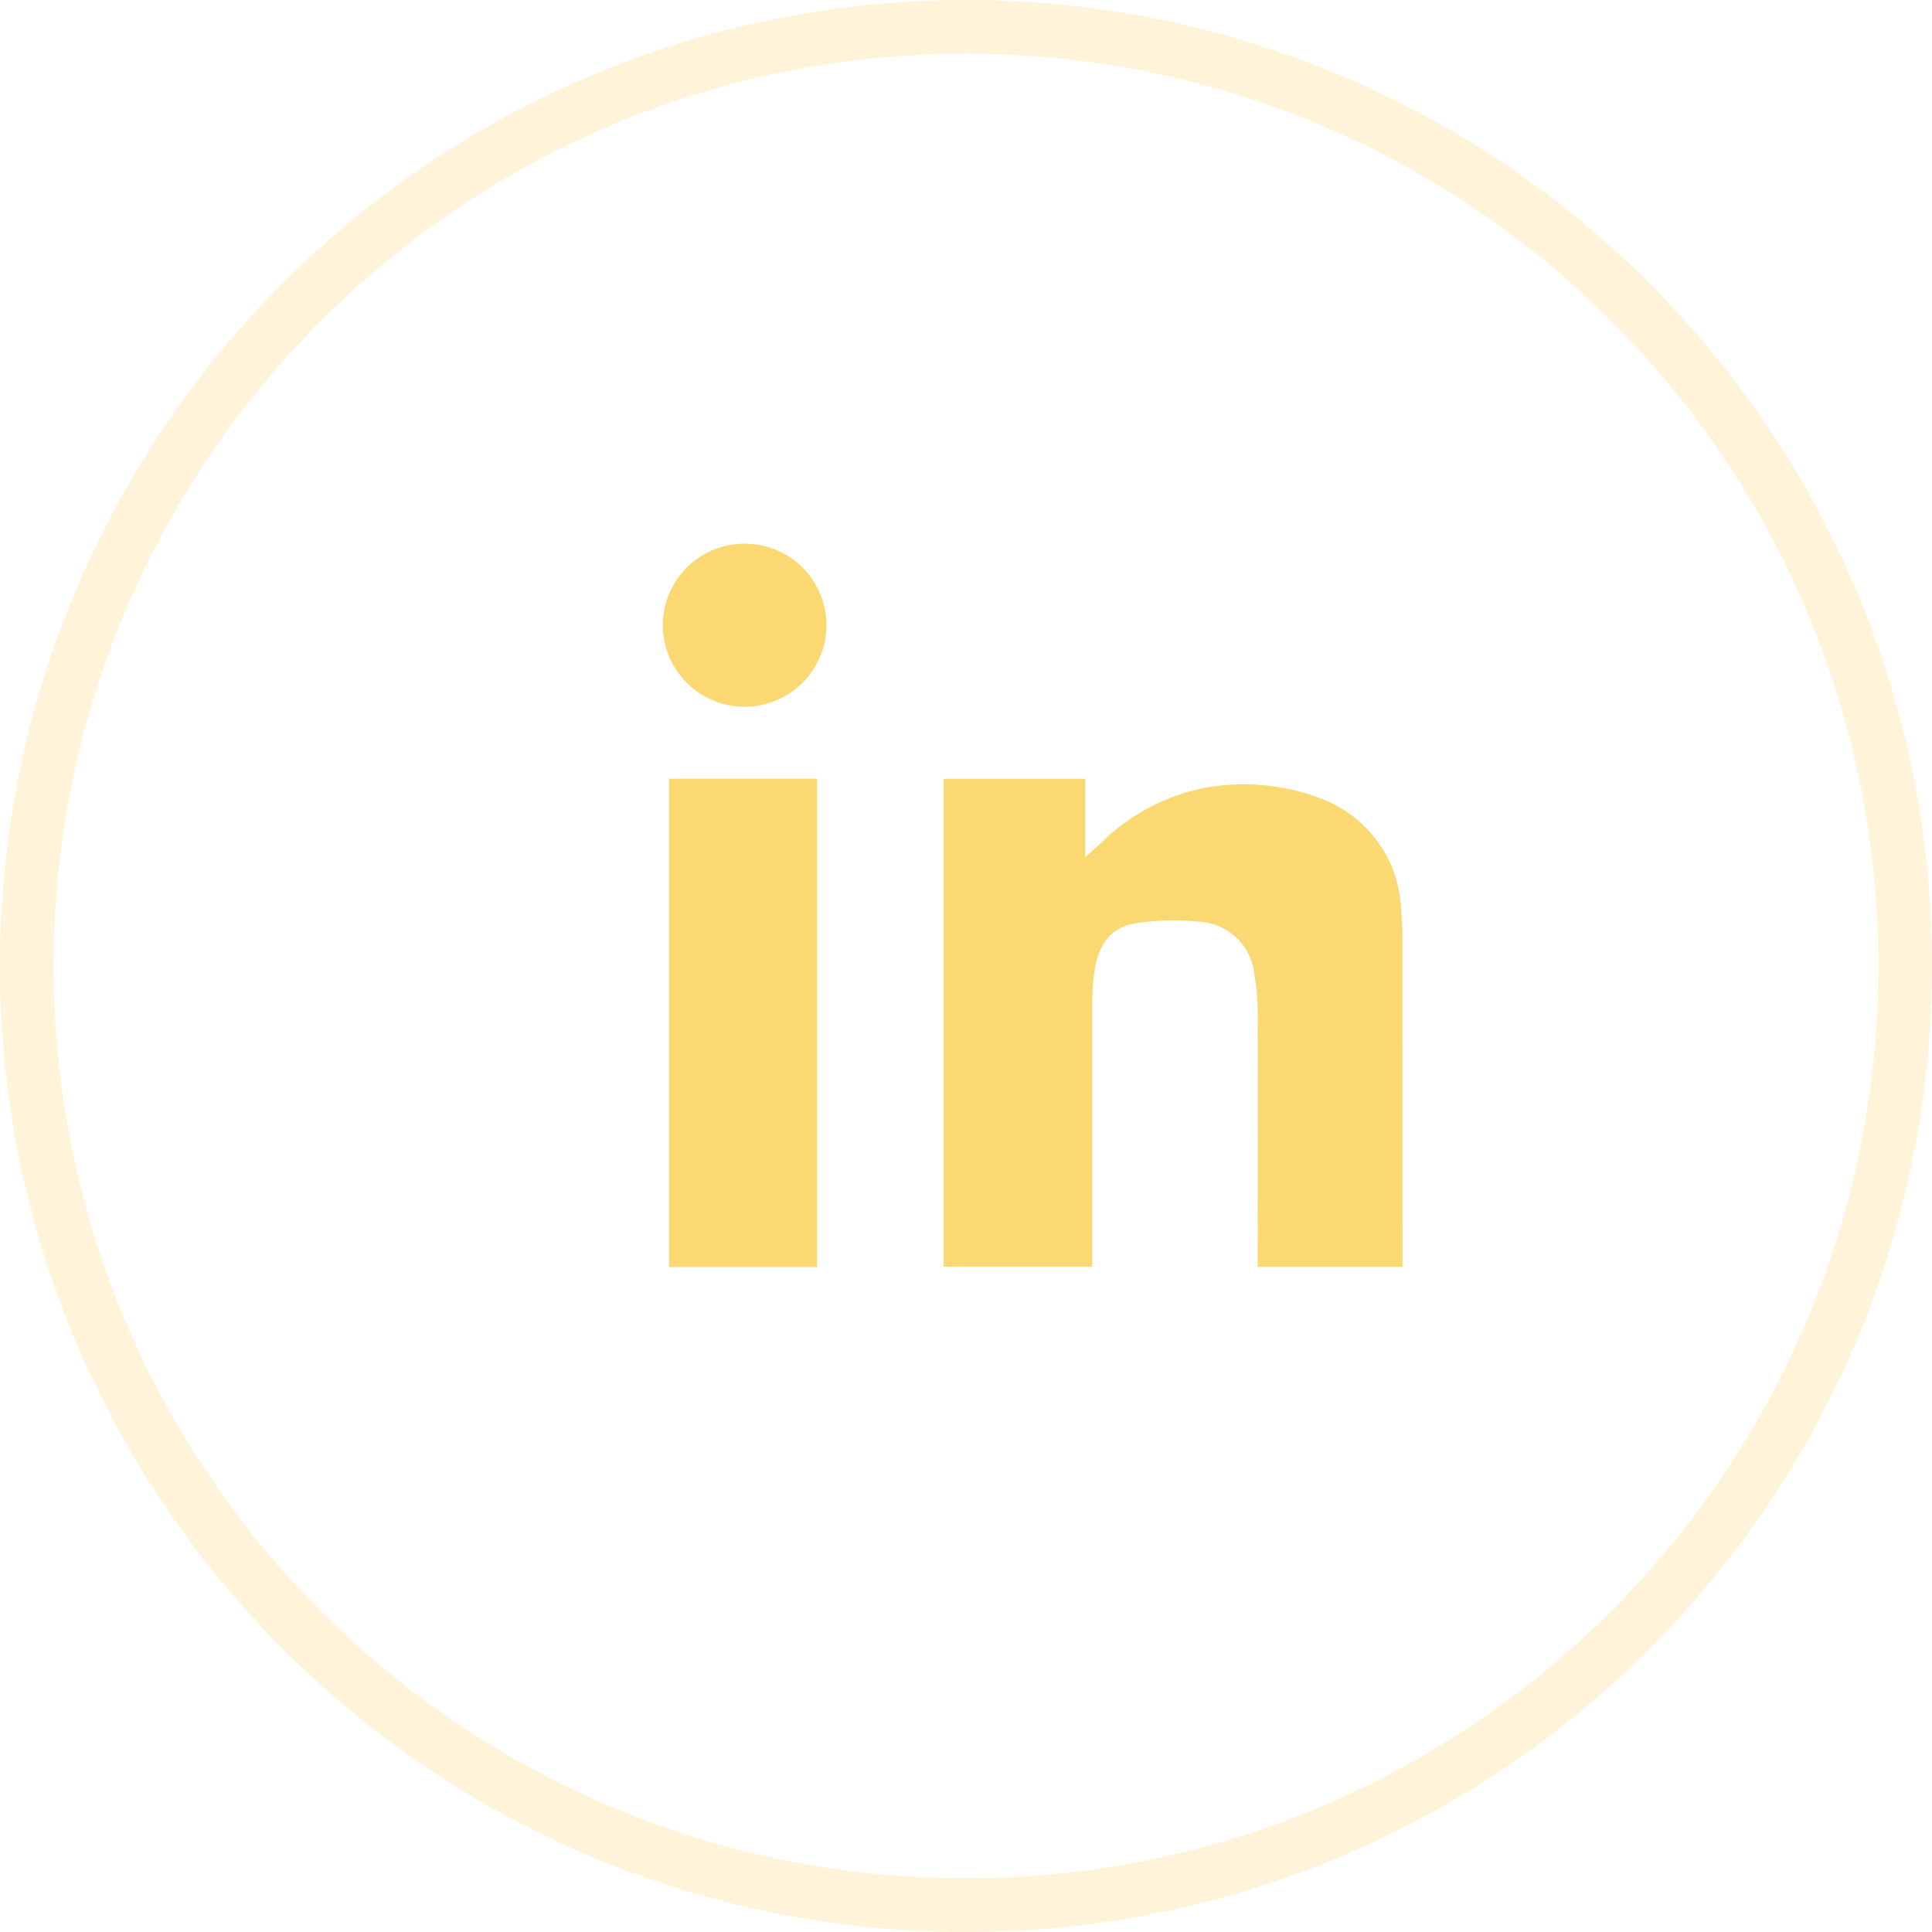 <svg width="36" height="36" viewBox="0 0 36 36" fill="none" xmlns="http://www.w3.org/2000/svg">
<path d="M18 35.5C27.665 35.5 35.5 27.665 35.5 18C35.5 8.335 27.665 0.5 18 0.5C8.335 0.5 0.5 8.335 0.5 18C0.5 27.665 8.335 35.5 18 35.5Z" stroke="#FED880" stroke-opacity="0.3"/>
<path d="M26.133 17.568C26.135 17.354 26.126 17.139 26.106 16.925C26.085 16.478 25.934 16.046 25.671 15.683C25.407 15.32 25.044 15.043 24.624 14.884C23.926 14.614 23.166 14.545 22.43 14.684C21.712 14.829 21.052 15.181 20.53 15.695L20.222 15.972V14.512H17.584V23.603H20.351V23.397C20.351 21.828 20.351 20.259 20.351 18.689C20.352 18.505 20.364 18.32 20.388 18.137C20.458 17.596 20.7 17.274 21.169 17.204C21.553 17.144 21.943 17.133 22.33 17.173C22.594 17.184 22.846 17.29 23.038 17.471C23.23 17.653 23.349 17.898 23.374 18.161C23.415 18.382 23.435 18.607 23.435 18.831C23.44 20.37 23.435 21.909 23.435 23.449V23.606H26.135V23.398C26.134 21.456 26.134 19.512 26.133 17.568Z" fill="#FBD872"/>
<path d="M12.467 23.61H15.224V14.51H12.467V23.61Z" fill="#FBD872"/>
<path d="M13.907 10.131C13.706 10.127 13.505 10.162 13.317 10.235C13.13 10.309 12.958 10.418 12.813 10.559C12.669 10.699 12.553 10.866 12.473 11.052C12.394 11.237 12.352 11.436 12.35 11.637C12.348 12.042 12.507 12.43 12.792 12.717C13.076 13.005 13.463 13.168 13.867 13.17C14.268 13.172 14.655 13.016 14.941 12.735C15.228 12.454 15.393 12.072 15.399 11.67C15.405 11.269 15.251 10.881 14.971 10.592C14.691 10.304 14.309 10.138 13.907 10.131Z" fill="#FBD872"/>
</svg>
